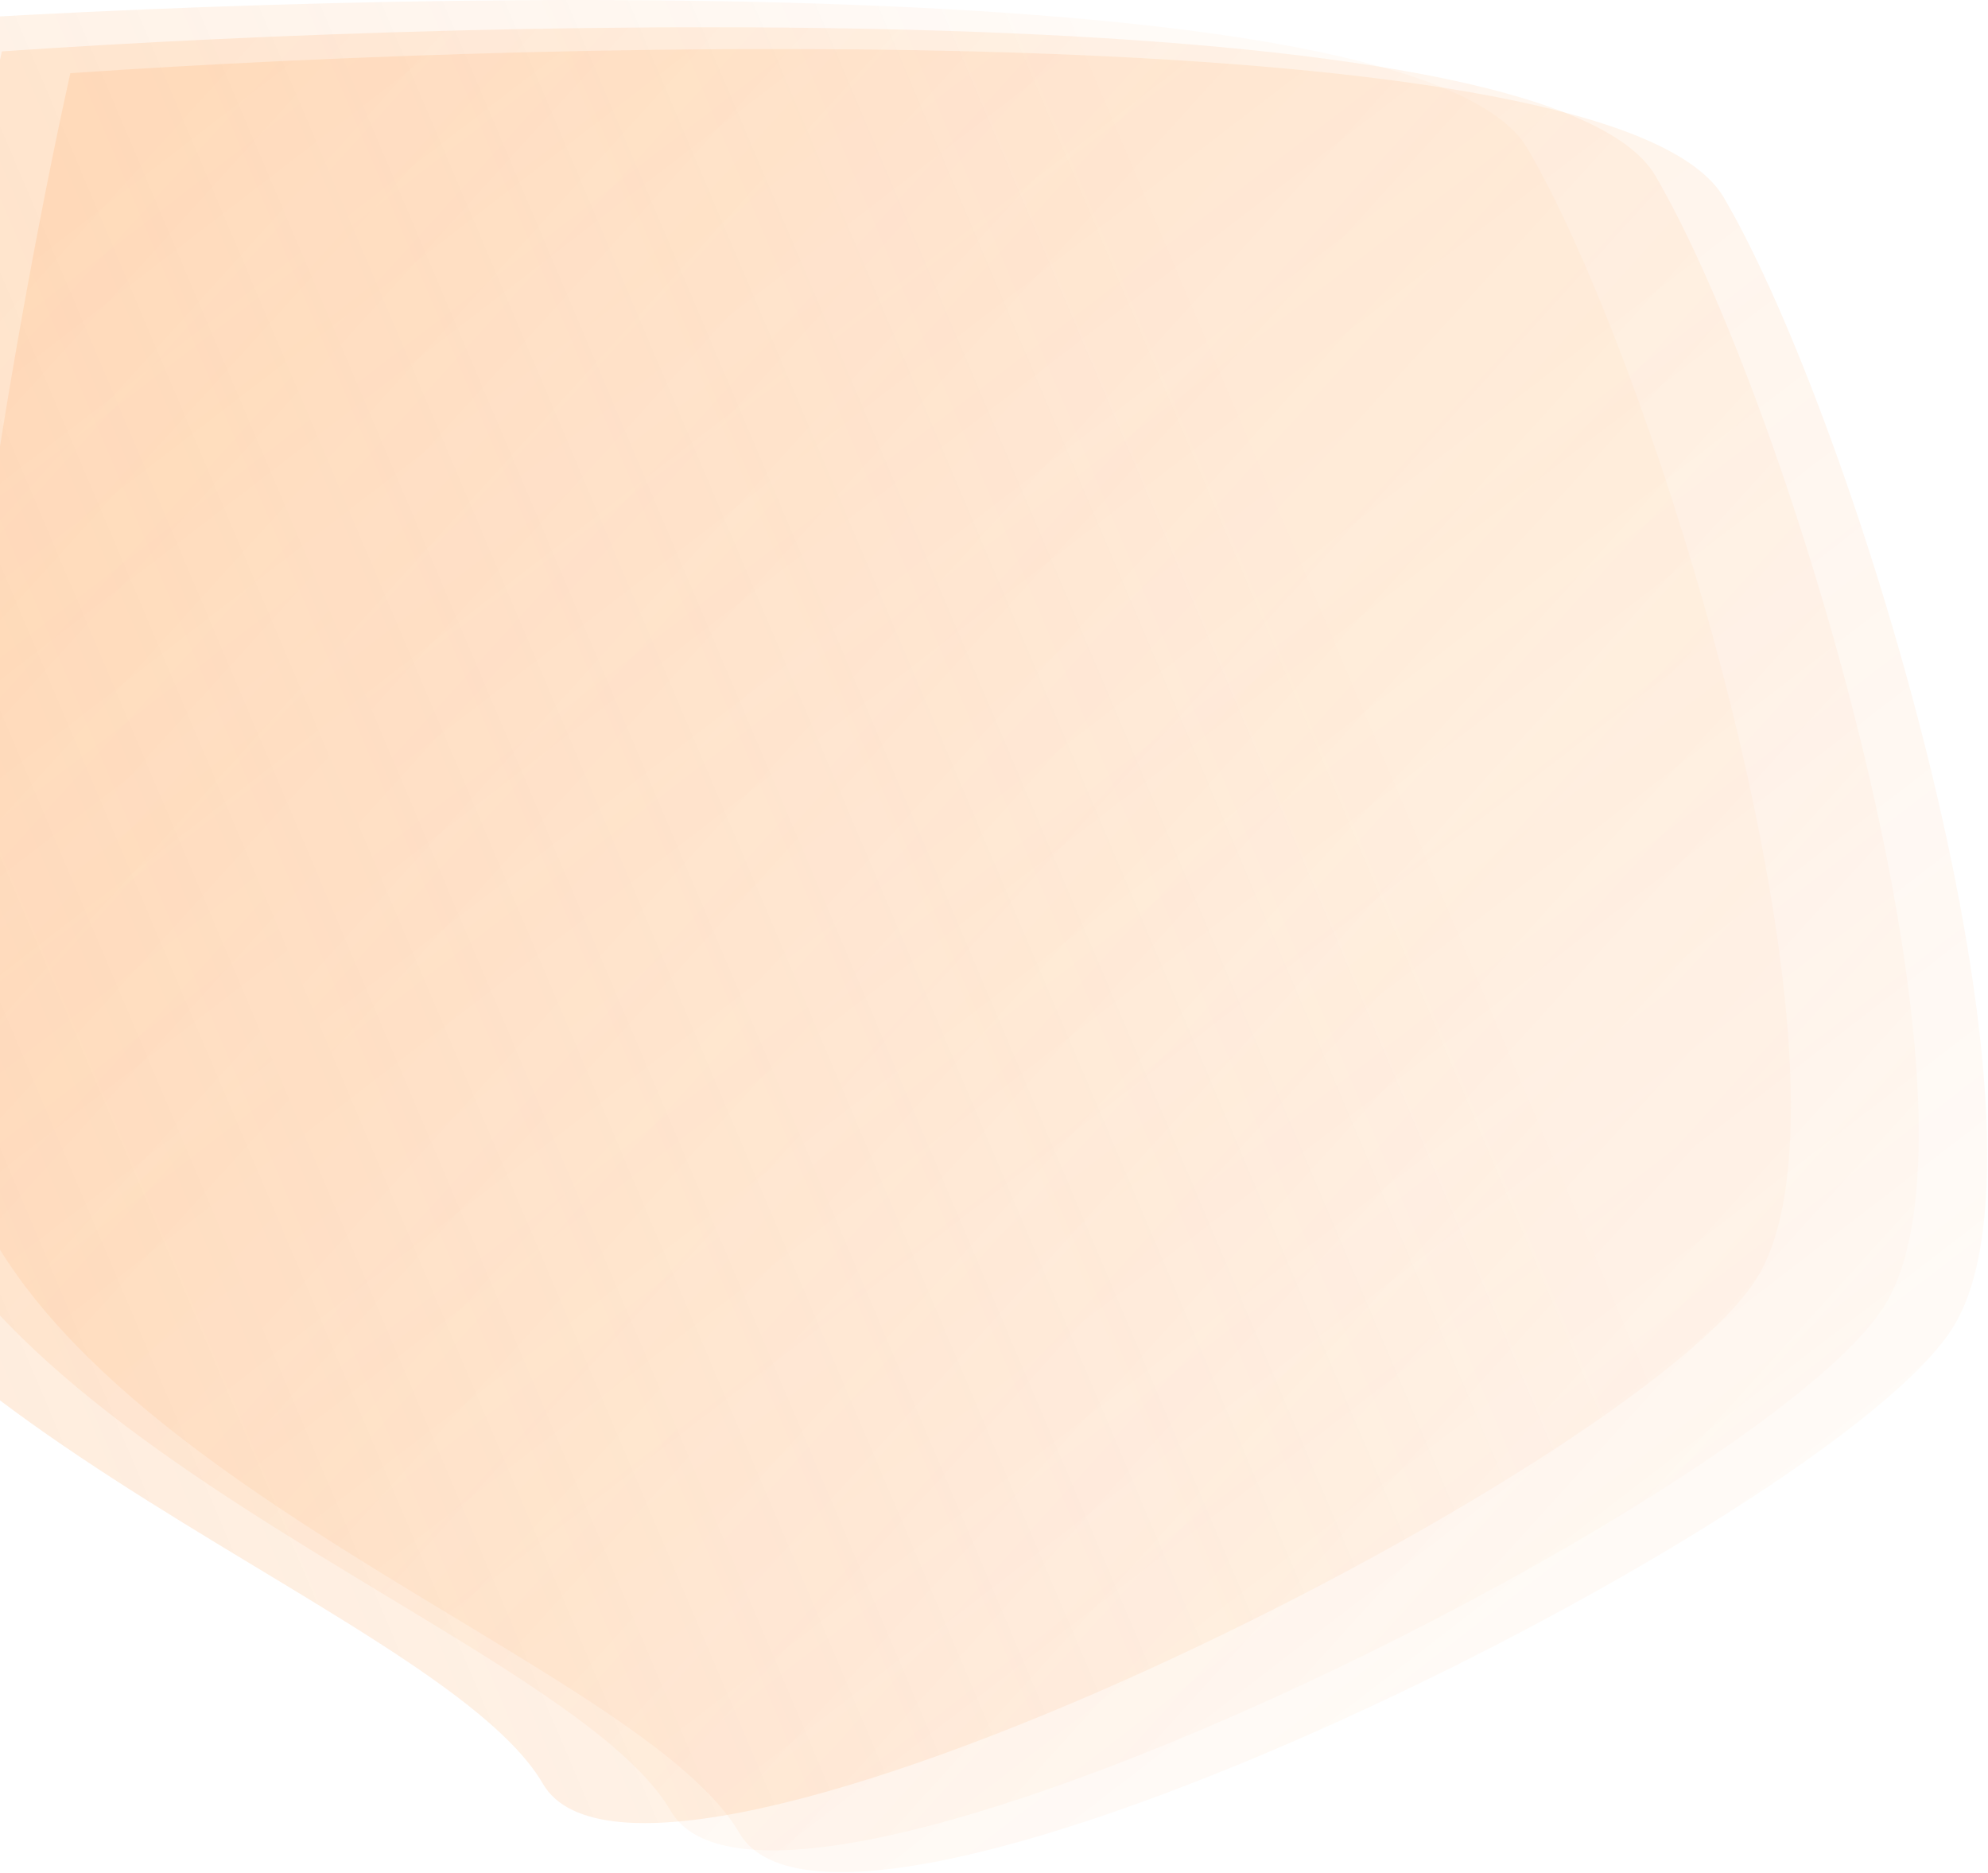 <svg width="639" height="602" viewBox="0 0 639 602" fill="none" xmlns="http://www.w3.org/2000/svg">
<path d="M554.103 63.516C519.703 4.716 185.437 12.349 22.603 23.516C7.103 93.182 -22.597 255.916 -17.397 349.516C-10.897 466.516 203.603 530.516 237.603 589.016C271.603 647.516 591.103 487.516 628.103 426.016C665.103 364.516 597.103 137.016 554.103 63.516Z" fill="url(#paint0_linear)" fill-opacity="0.15"/>
<path d="M532.103 56.516C497.703 -2.284 163.437 5.349 0.603 16.516C-14.897 86.182 -44.597 248.916 -39.397 342.516C-32.897 459.516 181.603 523.516 215.603 582.016C249.603 640.516 569.103 480.516 606.103 419.016C643.103 357.516 575.103 130.016 532.103 56.516Z" fill="url(#paint1_linear)" fill-opacity="0.15"/>
<path d="M491 47.758C456.6 -11.042 122.333 -3.409 -40.5 7.758C-56 77.424 -85.7 240.158 -80.5 333.758C-74 450.758 140.5 514.758 174.5 573.258C208.5 631.758 528 471.758 565 410.258C602 348.758 534 121.258 491 47.758Z" fill="url(#paint2_linear)" fill-opacity="0.15"/>
<defs>
<linearGradient id="paint0_linear" x1="62.103" y1="15.516" x2="485.103" y2="565.516" gradientUnits="userSpaceOnUse">
<stop offset="0.006" stop-color="#FF9B46"/>
<stop offset="1" stop-color="#FF9B46" stop-opacity="0.28"/>
</linearGradient>
<linearGradient id="paint1_linear" x1="64" y1="8.758" x2="558" y2="457.258" gradientUnits="userSpaceOnUse">
<stop stop-color="#FF9B46"/>
<stop offset="1" stop-color="#FF9B46" stop-opacity="0.19"/>
</linearGradient>
<linearGradient id="paint2_linear" x1="-5.5" y1="445.758" x2="462" y2="247.258" gradientUnits="userSpaceOnUse">
<stop offset="0.006" stop-color="#FC8621"/>
<stop offset="1" stop-color="#FF9B46" stop-opacity="0.28"/>
</linearGradient>
</defs>
</svg>
